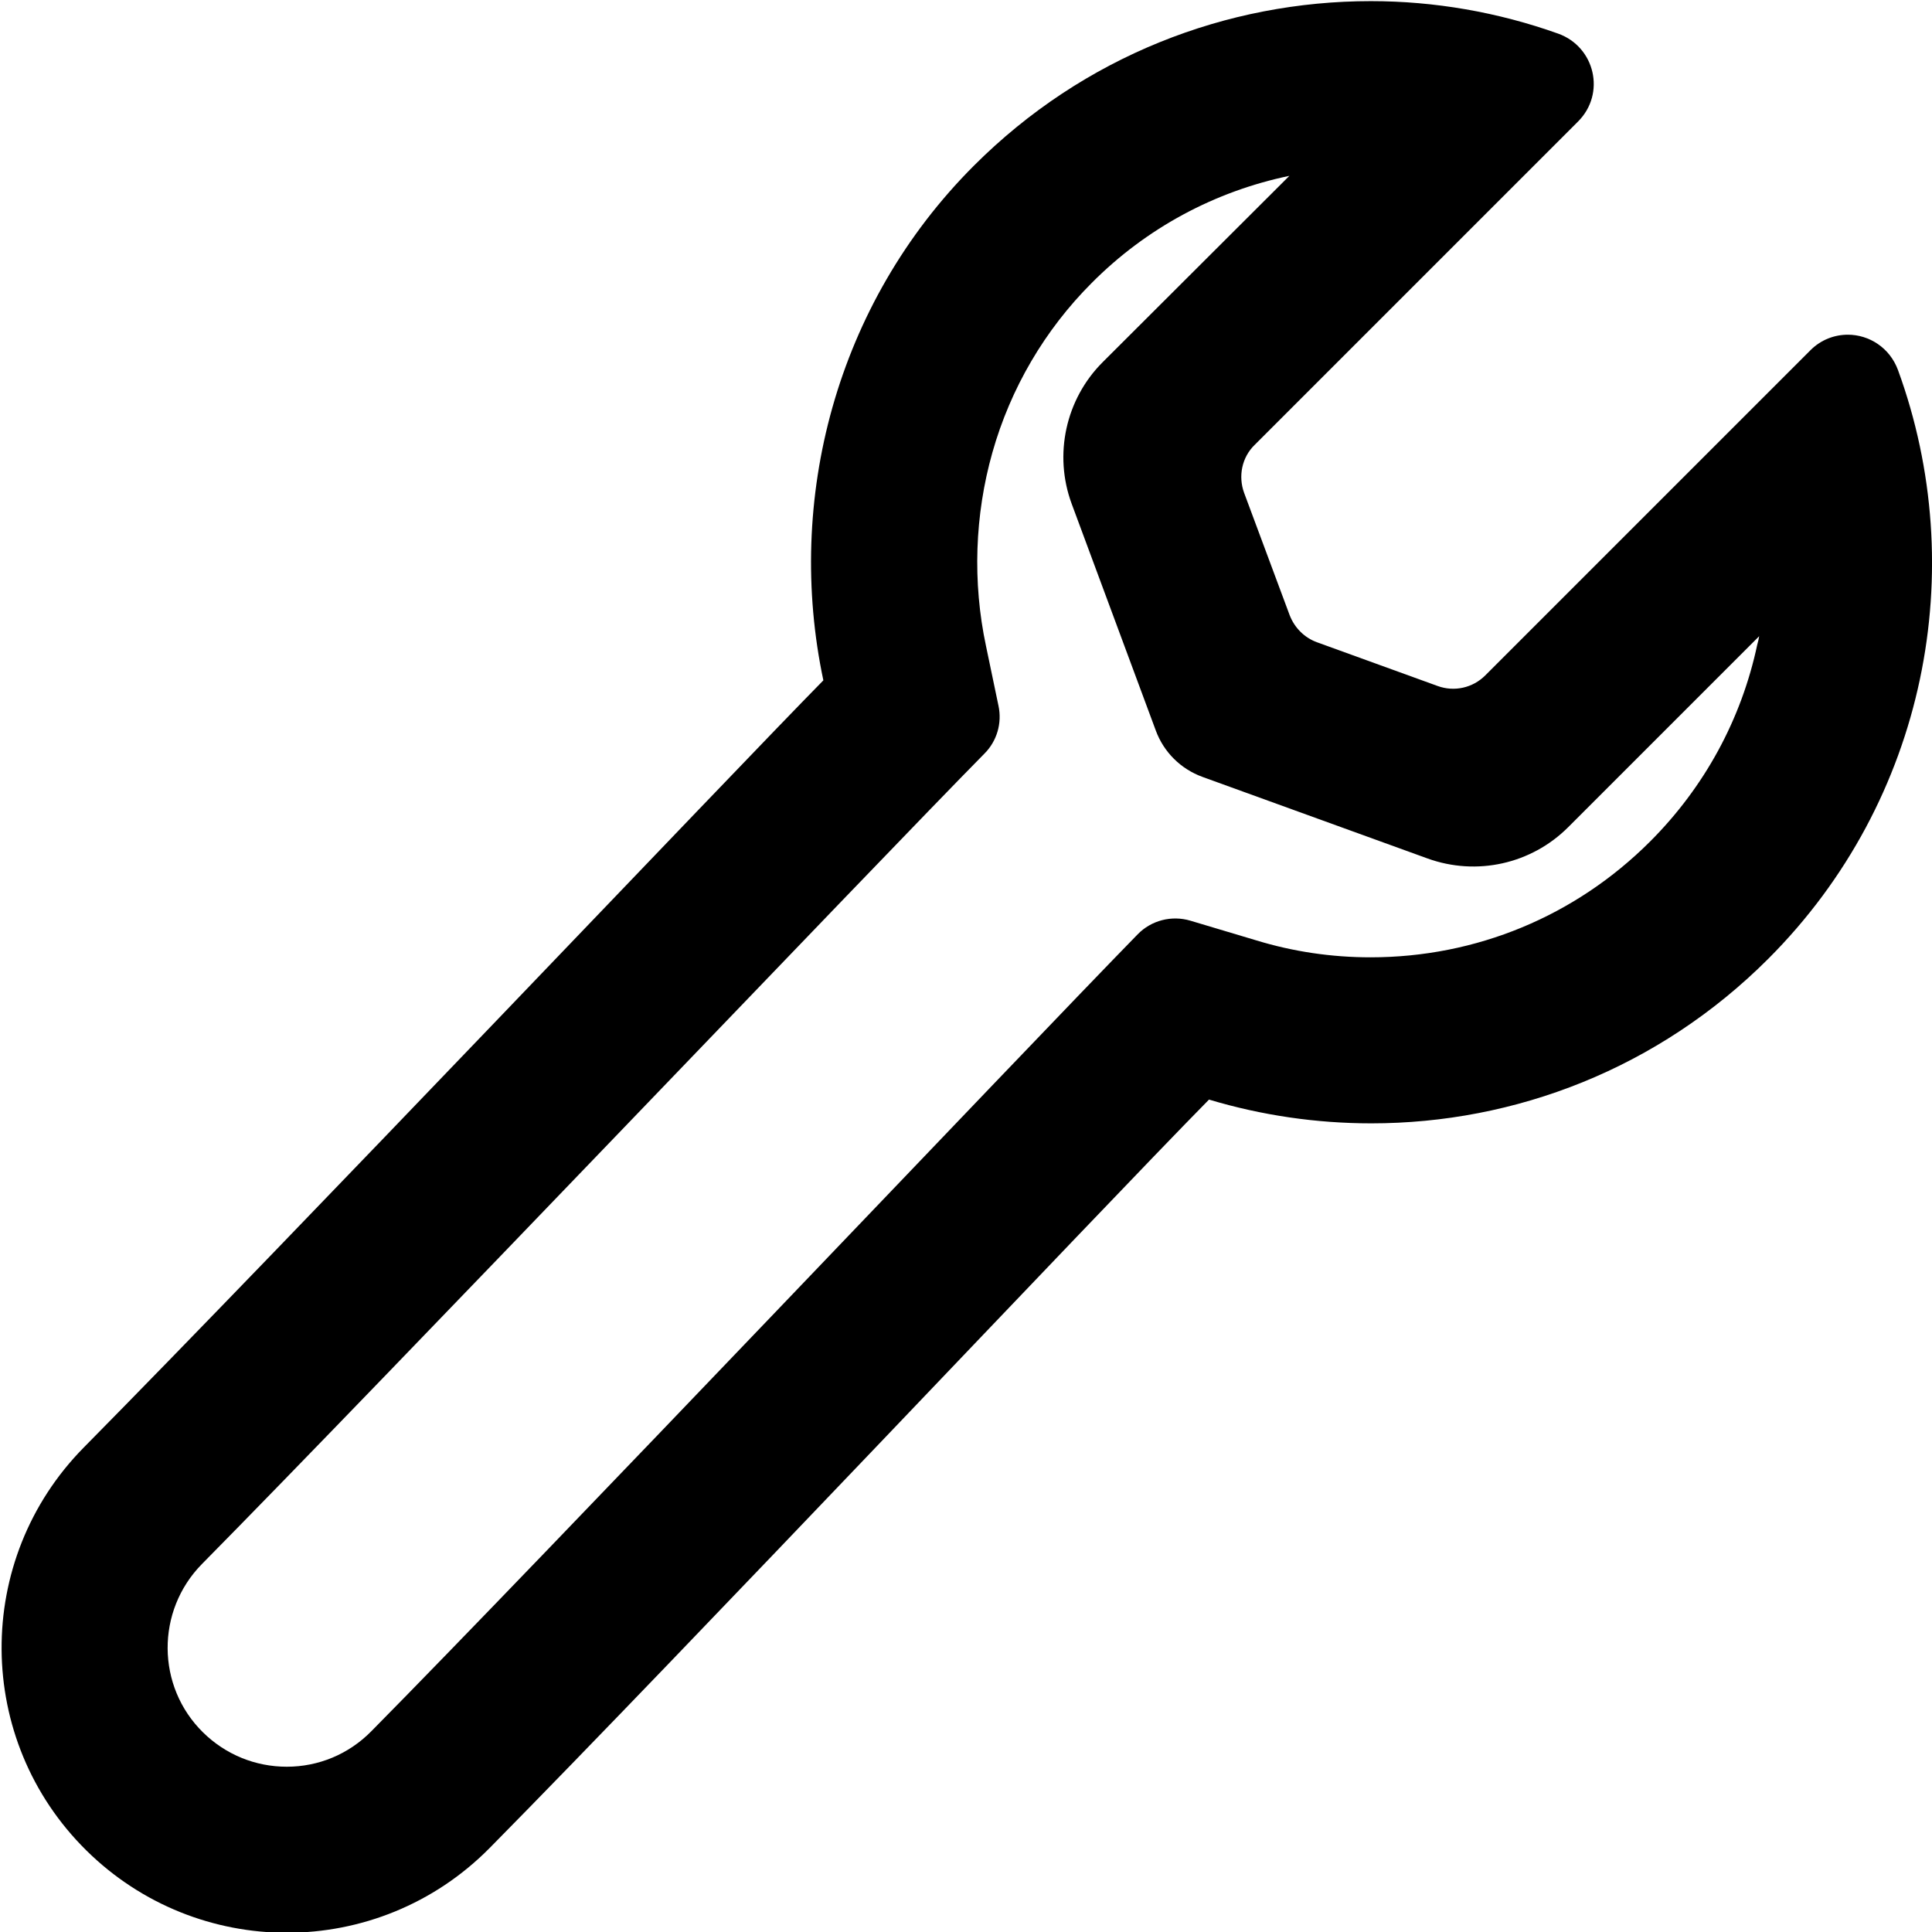 <?xml version="1.0" encoding="utf-8"?>
<!-- Generator: Adobe Illustrator 21.1.0, SVG Export Plug-In . SVG Version: 6.00 Build 0)  -->
<svg version="1.1" id="Layer_1" xmlns="http://www.w3.org/2000/svg" xmlns:xlink="http://www.w3.org/1999/xlink" x="0px" y="0px"
	 viewBox="0 0 512 512" style="enable-background:new 0 0 512 512;" xml:space="preserve">
<path id="_x35_2" d="M341.7,46.6L292.2,96c-9.8,9.8-13,24.5-8.2,37.5l22.3,60.1c2.1,5.7,6.6,10.2,12.4,12.3l59.6,21.6
	c13,4.7,27.5,1.5,37.3-8.3l50.6-50.6c-0.1,0.7-0.3,1.5-0.5,2.2c-4.2,19.8-14,37.8-28.4,52.2c-19.8,19.8-46.1,30.7-74.1,30.7
	c-10.3,0-20.5-1.5-30.3-4.5l-17.4-5.2c-5-1.5-10.4-0.1-14,3.6C271.8,278,142.5,414.2,98.4,458.8c-6,6.1-14,9.4-22.4,9.4
	c-8.3,0-16.2-3.2-22.2-9.1c-12.4-12.2-12.5-32.2-0.3-44.6c47.9-48.5,179-186,207.4-214.8c3.3-3.3,4.7-8.1,3.7-12.7l-3.3-15.8
	c-3.6-16.9-3-34.7,1.7-51.3c4.8-17,13.9-32.5,26.3-44.9C303.8,60.4,322,50.7,341.7,46.6 M363.3,0.3c-38.1,0-76.1,14.5-105.2,43.6
	c-36.7,36.7-50,88.7-39.9,136.4C194,204.9,76.9,328.2,22.2,383.6c-29.3,29.7-29,77.5,0.7,106.8c14.7,14.5,33.9,21.8,53.1,21.8
	c19.5,0,39-7.5,53.8-22.5c52.4-53.1,160.4-167.6,190.6-198.3c14,4.2,28.5,6.3,43,6.3c38.1,0,76.1-14.5,105.2-43.6
	C510.7,212,522.2,150.7,503,98.1c-2.2-6-7.7-9.4-13.3-9.4c-3.5,0-7.1,1.3-9.9,4.1L393.6,179c-3.3,3.3-8.2,4.4-12.6,2.8l-32-11.6
	c-3.3-1.2-5.9-3.8-7.2-7.1l-12.1-32.5c-1.6-4.4-0.6-9.4,2.8-12.7l85.7-85.7c7.4-7.4,4.5-19.8-5.3-23.3
	C396.9,3.2,380.1,0.3,363.3,0.3L363.3,0.3z"/>
</svg>
